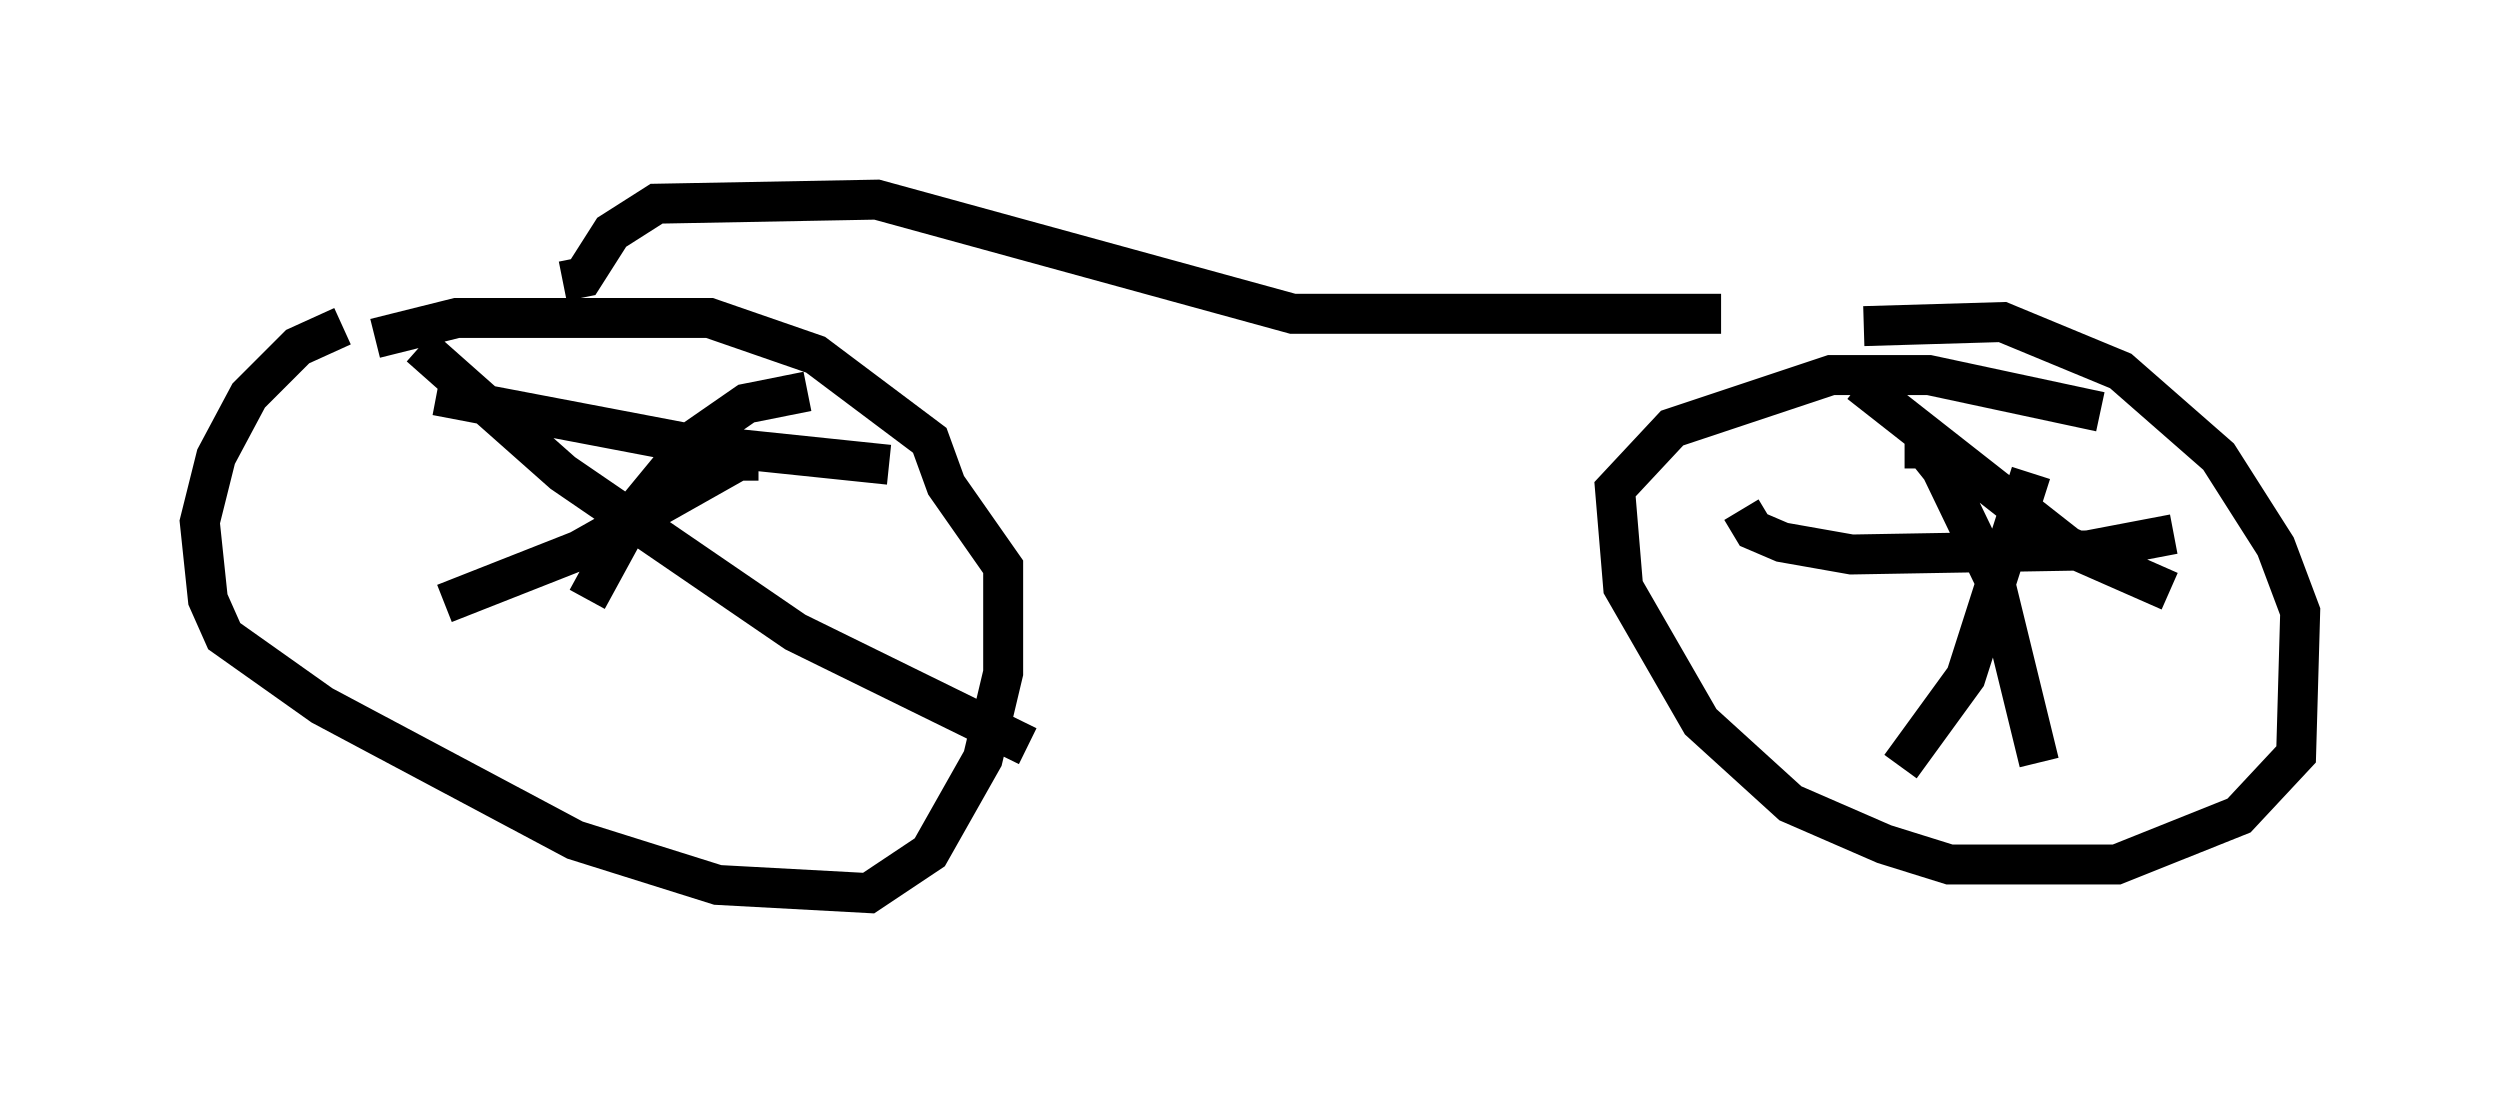 <?xml version="1.0" encoding="utf-8" ?>
<svg baseProfile="full" height="27.354" version="1.1" width="62.574" xmlns="http://www.w3.org/2000/svg" xmlns:ev="http://www.w3.org/2001/xml-events" xmlns:xlink="http://www.w3.org/1999/xlink"><defs /><rect fill="white" height="27.354" width="62.574" x="0" y="0" /><path d="M15.923, 8.267 m-7.35, -0.102 l-1.123, 0.51 -1.225, 1.225 l-0.817, 1.531 -0.408, 1.633 l0.204, 1.94 0.408, 0.919 l2.45, 1.735 6.329, 3.369 l3.573, 1.123 3.777, 0.204 l1.531, -1.021 1.327, -2.348 l0.51, -2.144 0.0, -2.654 l-1.429, -2.042 -0.408, -1.123 l-2.858, -2.144 -2.654, -0.919 l-6.329, 0.0 -2.042, 0.51 m43.182, 1.838 l-4.288, -0.919 -2.45, 0.0 l-3.981, 1.327 -1.429, 1.531 l0.204, 2.45 1.94, 3.369 l2.246, 2.042 2.348, 1.021 l1.633, 0.51 4.185, 0.0 l3.063, -1.225 1.429, -1.531 l0.102, -3.573 -0.613, -1.633 l-1.429, -2.246 -2.45, -2.144 l-2.96, -1.225 -3.471, 0.102 m1.021, 3.063 l0.51, 0.0 0.408, 0.51 l1.327, 2.756 1.123, 4.594 m-7.452, -6.329 l0.306, 0.51 0.715, 0.306 l1.735, 0.306 5.921, -0.102 l2.144, -0.408 m-3.573, -1.531 l-1.633, 5.104 -1.633, 2.246 m-1.021, -9.596 l5.206, 4.083 2.552, 1.123 m-35.321, -3.267 l-0.51, 0.0 -3.981, 2.246 l-3.369, 1.327 m-0.613, -6.431 l3.573, 3.165 5.819, 3.981 l5.819, 2.858 m-5.513, -8.881 l-1.531, 0.306 -1.327, 0.919 l-1.429, 1.735 -1.225, 2.246 m-3.777, -5.104 l6.431, 1.225 4.9, 0.51 m-8.167, -4.594 l0.51, -0.102 0.715, -1.123 l1.123, -0.715 5.513, -0.102 l10.413, 2.858 10.719, 0.0 " fill="none" stroke="black" stroke-width="1" /></svg>
